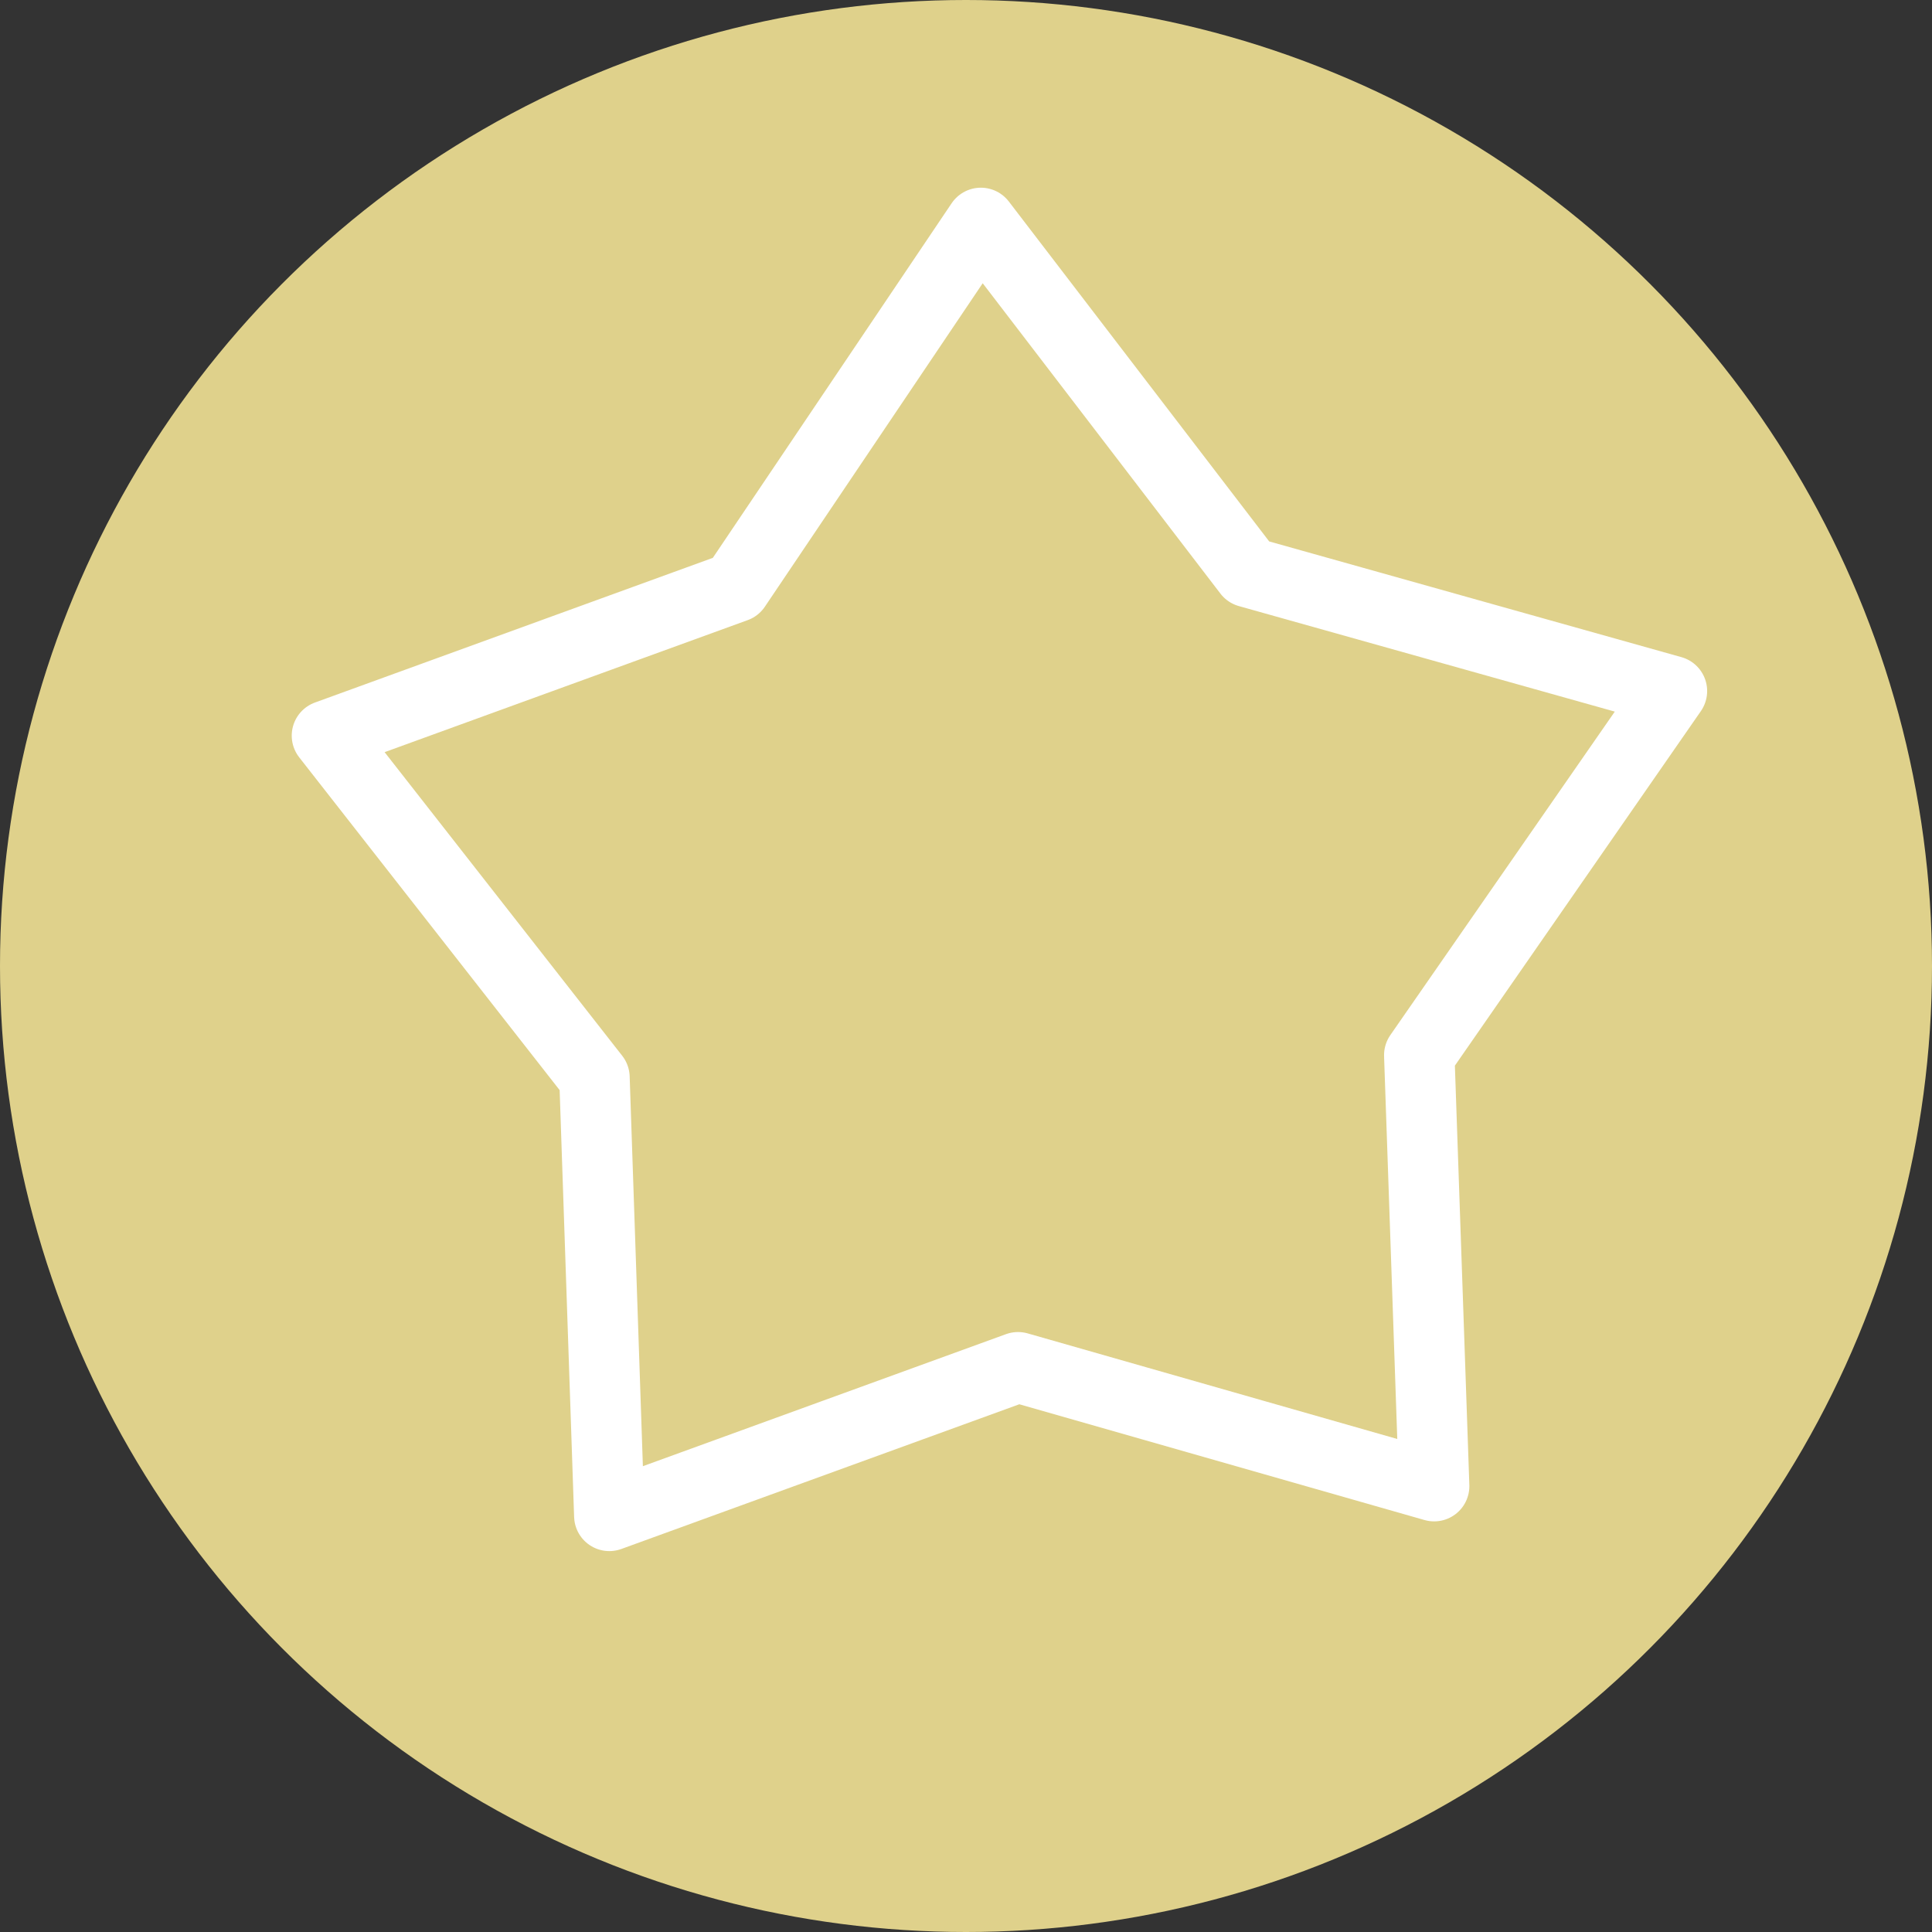 <?xml version="1.0" encoding="utf-8"?>
<!-- Generator: Adobe Illustrator 18.0.0, SVG Export Plug-In . SVG Version: 6.00 Build 0)  -->
<!DOCTYPE svg PUBLIC "-//W3C//DTD SVG 1.1//EN" "http://www.w3.org/Graphics/SVG/1.1/DTD/svg11.dtd">
<svg version="1.1" id="Capa_1" xmlns="http://www.w3.org/2000/svg" xmlns:xlink="http://www.w3.org/1999/xlink" x="0px" y="0px"
	 viewBox="0 0 26 26" enable-background="new 0 0 26 26" xml:space="preserve">
<rect x="0" y="0" width="26" height="26" fill="#333333" stroke="none"/>
<g>
	<circle fill="#DFD18B" cx="13" cy="13" r="13"/>
	
		<polygon fill="none" stroke="#FFFFFF" stroke-width="0.948" stroke-linecap="round" stroke-linejoin="round" stroke-miterlimit="10" points="
		16.8,7.7 22.5,9.3 19.1,14.2 19.3,20 13.7,18.4 8.2,20.4 8,14.5 4.4,9.9 9.9,7.9 13.2,3 	"/>
</g>
</svg>
